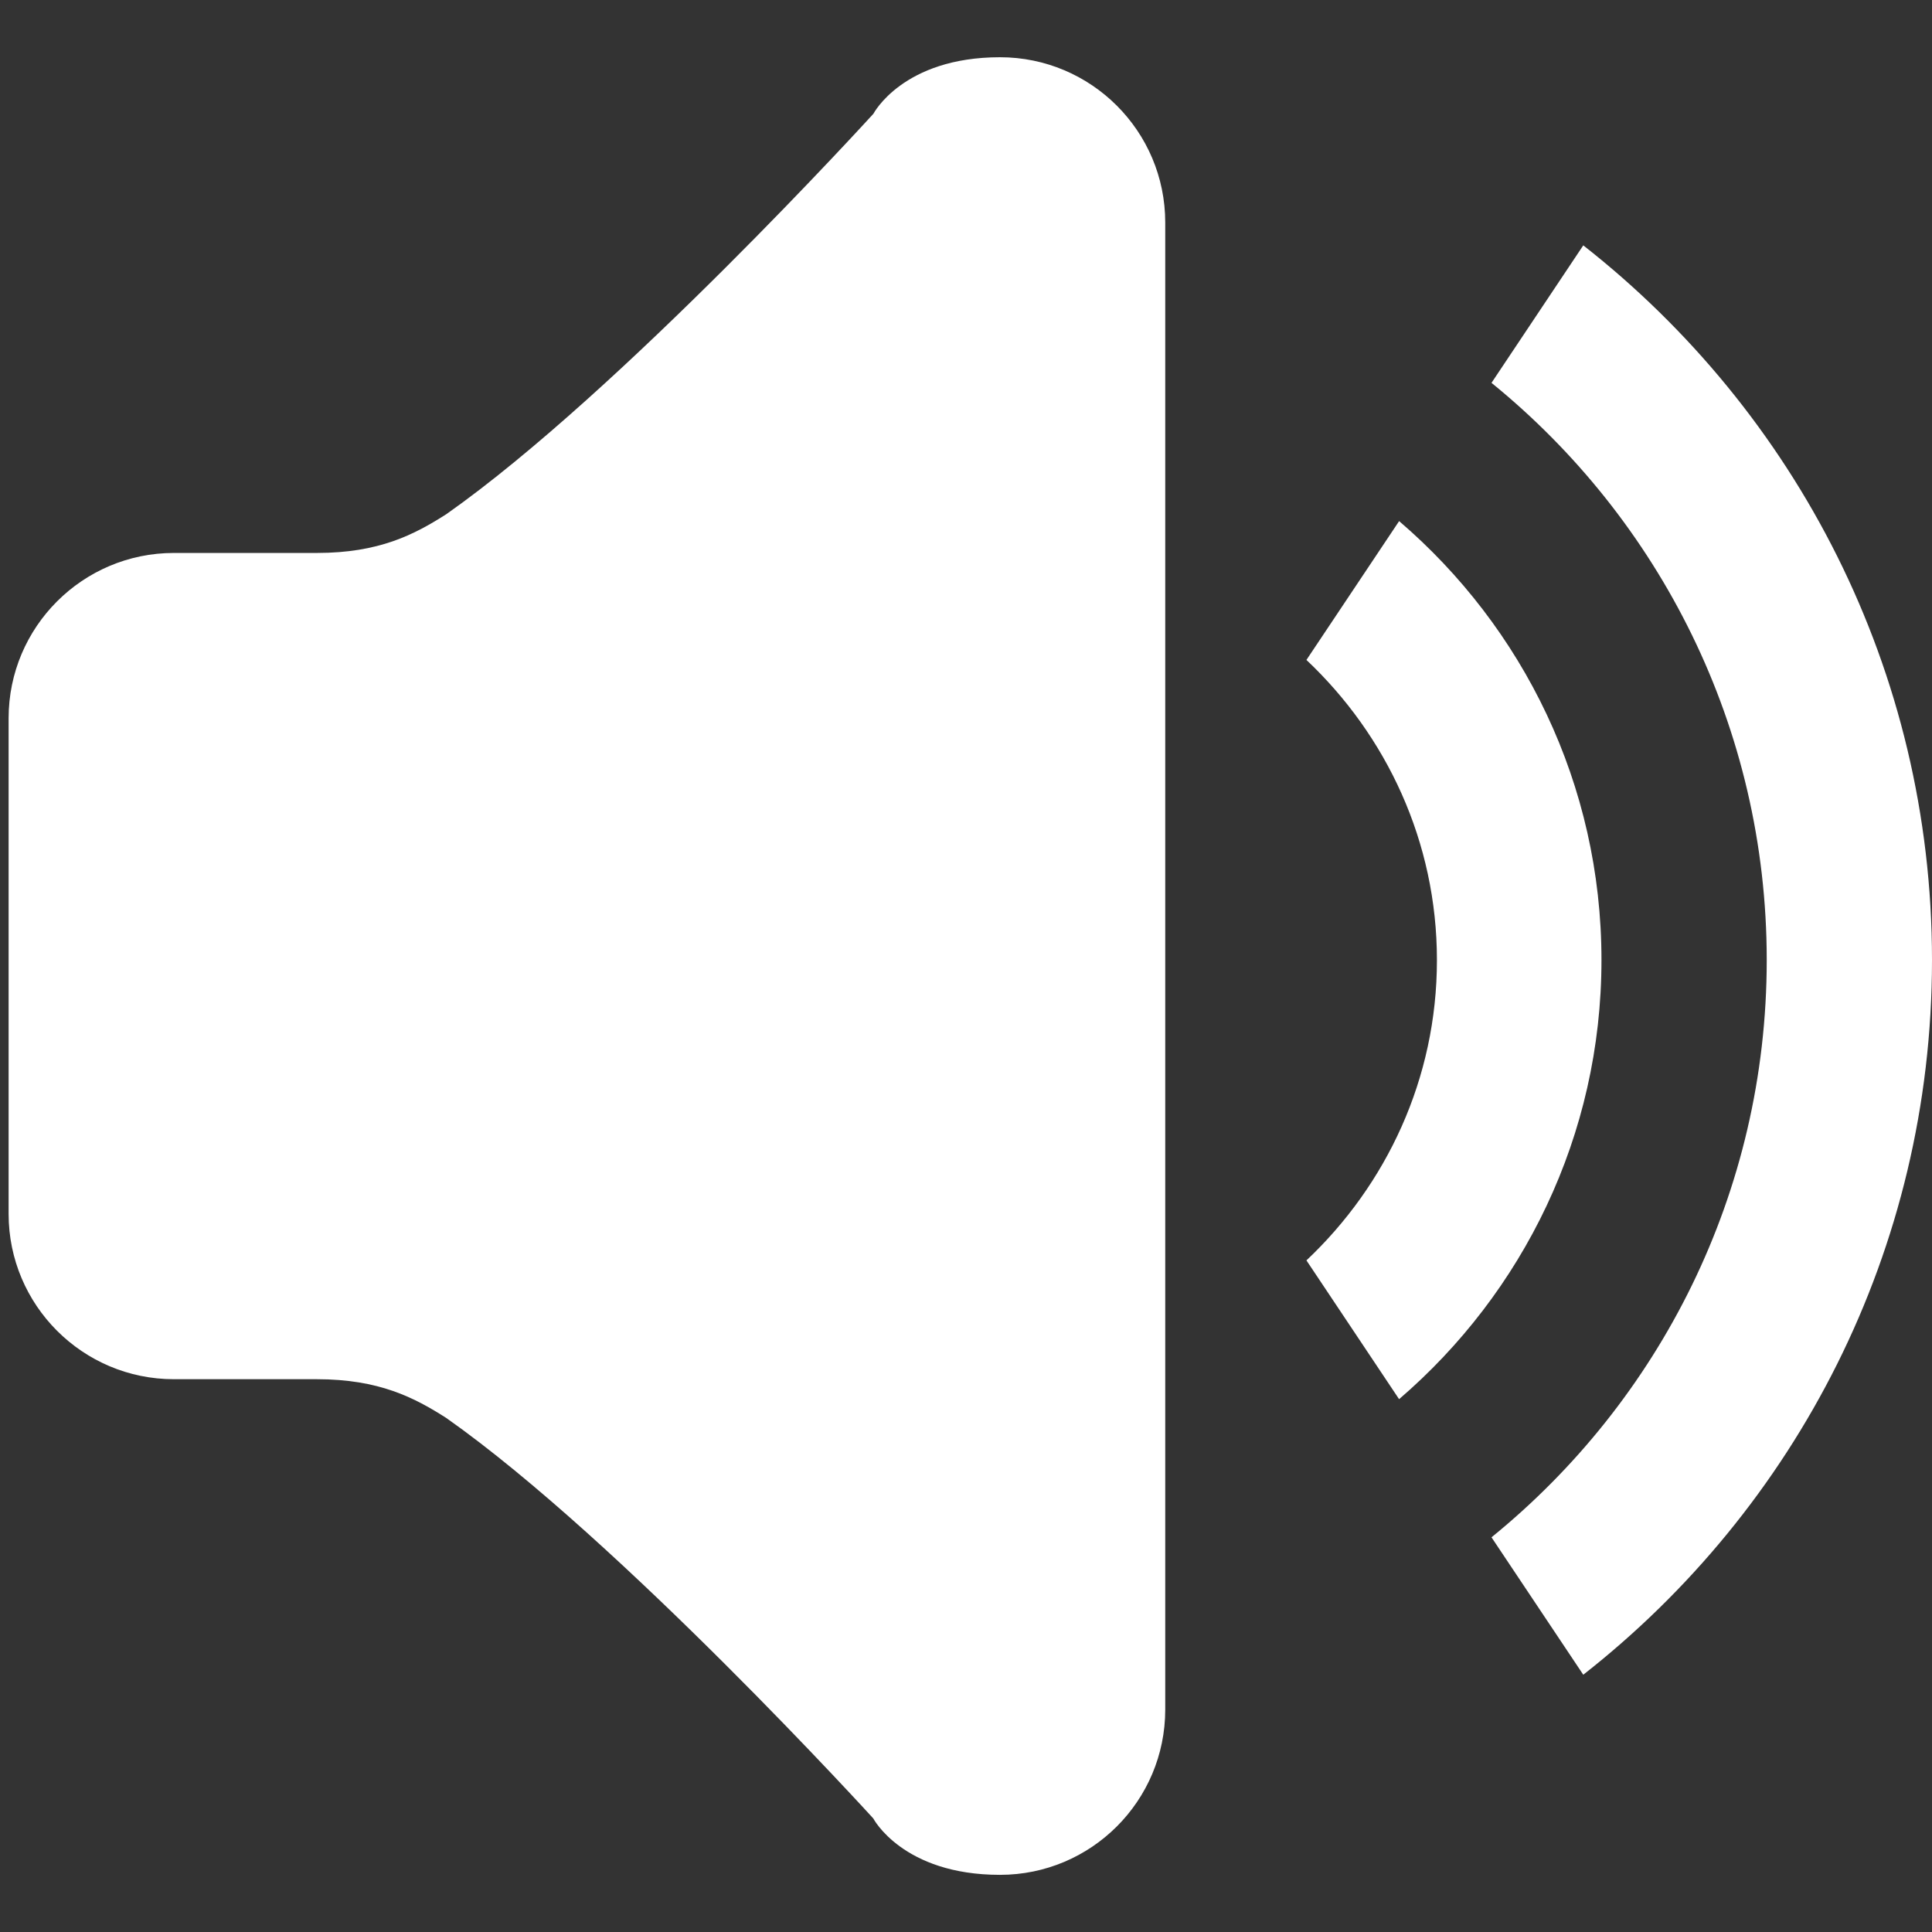 <?xml version="1.0" encoding="UTF-8" standalone="no"?>
<svg
   xmlns:dc="http://purl.org/dc/elements/1.1/"
   xmlns:cc="http://creativecommons.org/ns#"
   xmlns:rdf="http://www.w3.org/1999/02/22-rdf-syntax-ns#"
   xmlns:svg="http://www.w3.org/2000/svg"
   xmlns="http://www.w3.org/2000/svg"
   xmlns:sodipodi="http://sodipodi.sourceforge.net/DTD/sodipodi-0.dtd"
   xmlns:inkscape="http://www.inkscape.org/namespaces/inkscape"
   enable-background="new 0 0 24 24"
   height="24px"
   id="Layer_1"
   version="1.1"
   viewBox="0 0 24 24"
   width="24px"
   xml:space="preserve"
   inkscape:version="0.92.3 (2405546, 2018-03-11)"
   sodipodi:docname="audio_enabled.svg"><rect x="0" y="0" width="24" height="24" fill="#333333" stroke="none"/><defs
     id="defs11" /><sodipodi:namedview
     pagecolor="#ffffff"
     bordercolor="#666666"
     borderopacity="1"
     objecttolerance="10"
     gridtolerance="10"
     guidetolerance="10"
     inkscape:pageopacity="0"
     inkscape:pageshadow="2"
     inkscape:window-width="2493"
     inkscape:window-height="1025"
     id="namedview9"
     showgrid="false"
     inkscape:zoom="27.812866"
     inkscape:cx="13.217872"
     inkscape:cy="14.967553"
     inkscape:window-x="67"
     inkscape:window-y="27"
     inkscape:window-maximized="1"
     inkscape:current-layer="g5" /><g
     id="g3"><g
       id="g5"><path
         d="m 19.668,3.048 -1.14,1.708 c 2.084,1.693 3.419,4.275 3.419,7.17 0,2.896 -1.335,5.478 -3.419,7.171 L 19.668,20.804 C 22.302,18.74 24,15.535 24,11.926 24,8.319 22.303,5.114 19.668,3.048 Z m -2.288,3.426 -1.151,1.724 c 0.993,0.937 1.621,2.256 1.621,3.729 0,1.474 -0.628,2.793 -1.621,3.73 l 1.151,1.724 c 1.536,-1.32 2.514,-3.272 2.514,-5.456 0,-2.183 -0.977,-4.135 -2.514,-5.452 z M 12.423,0.711 c -1.208,0 -1.573,0.702 -1.573,0.702 0,0 -3.141,3.451 -5.305,4.974 C 5.147,6.641 4.71,6.869 3.936,6.869 H 2.16 c -1.133,0 -2.053,0.92 -2.053,2.053 v 6.158 c 0,1.133 0.92,2.053 2.053,2.053 h 1.775 c 0.774,0 1.211,0.228 1.608,0.481 2.163,1.523 5.305,4.975 5.305,4.975 0,0 0.366,0.701 1.574,0.701 1.133,0 2.053,-0.918 2.053,-2.053 V 2.764 c 0,-1.134 -0.92,-2.053 -2.053,-2.053 z"
         id="path7"
         inkscape:connector-curvature="0"
         style="clip-rule:evenodd;fill:#ffffff;fill-opacity:1;fill-rule:evenodd;stroke-width:1.026"
         sodipodi:nodetypes="ccsccscccsccscsccssssssccssss" /></g></g></svg>